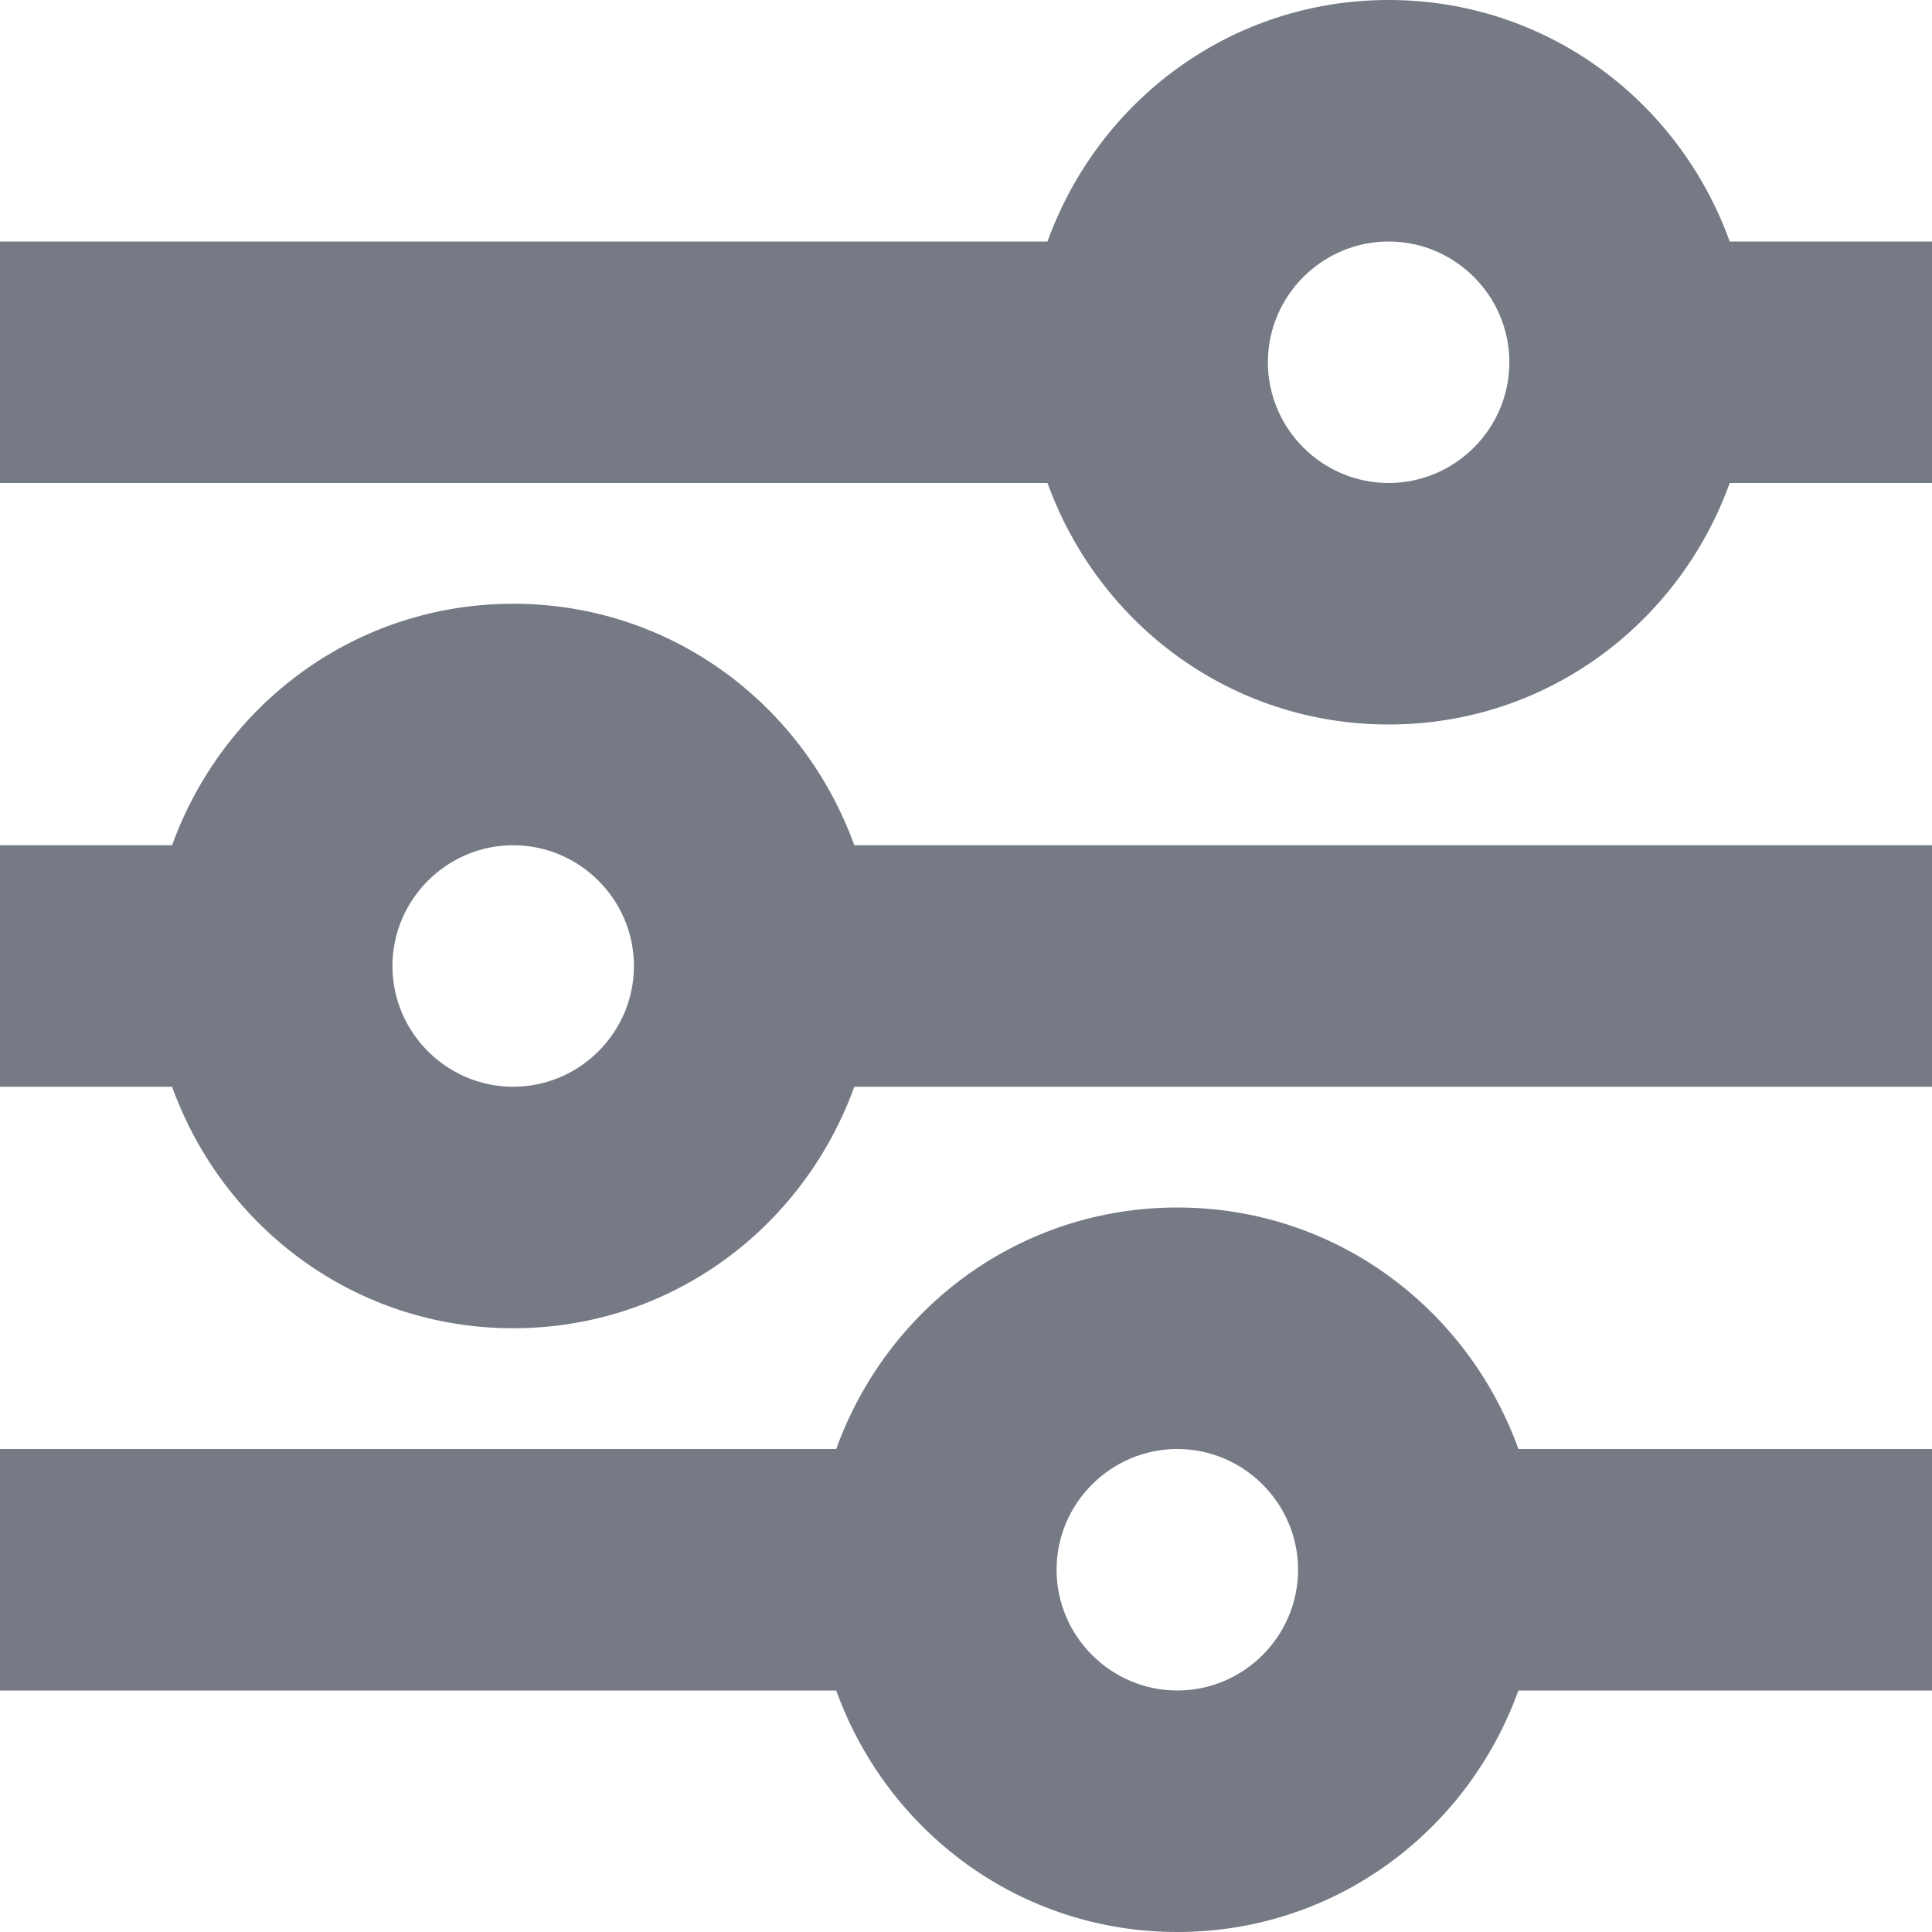 <?xml version="1.0" encoding="utf-8"?>
<!-- Generator: Adobe Illustrator 18.0.0, SVG Export Plug-In . SVG Version: 6.00 Build 0)  -->
<!DOCTYPE svg PUBLIC "-//W3C//DTD SVG 1.1//EN" "http://www.w3.org/Graphics/SVG/1.1/DTD/svg11.dtd">
<svg version="1.1" id="Layer_1" xmlns="http://www.w3.org/2000/svg" xmlns:xlink="http://www.w3.org/1999/xlink" x="0px" y="0px"
	 viewBox="0 0 64 64" enable-background="new 0 0 64 64" xml:space="preserve">
<style type="text/css">
	.st0{fill:#757a85;}
</style>
<g>
	<g>
		<g>
			<path class="st0" d="M28.3,36H64v-8H28.3c-1.7-4.7-6.1-8-11.3-8s-9.6,3.3-11.3,8H0l0,8h5.7c1.7,4.7,6.1,8,11.3,8S26.6,40.7,28.3,36z M13,32
				c0-2.2,1.8-4,4-4s4,1.8,4,4s-1.8,4-4,4S13,34.2,13,32z"/>
		</g>
	</g>
	<g>
		<g>
			<path class="st0" d="M39,64c5.2,0,9.6-3.3,11.3-8H64v-8H50.3c-1.7-4.7-6.1-8-11.3-8s-9.6,3.3-11.3,8H0l0,8h27.7C29.4,60.7,33.8,64,39,64z
				 M35,52c0-2.2,1.8-4,4-4s4,1.8,4,4s-1.8,4-4,4S35,54.2,35,52z"/>
		</g>
	</g>
	<g>
		<g>
			<path class="st0" d="M46,24c5.2,0,9.6-3.3,11.3-8H64V8h-6.7C55.6,3.3,51.2,0,46,0c-5.2,0-9.6,3.3-11.3,8H0l0,8h34.7C36.4,20.7,40.8,24,46,24z
				 M50,12c0,2.2-1.8,4-4,4s-4-1.8-4-4s1.8-4,4-4S50,9.8,50,12z"/>
		</g>
	</g>
</g>
</svg>
